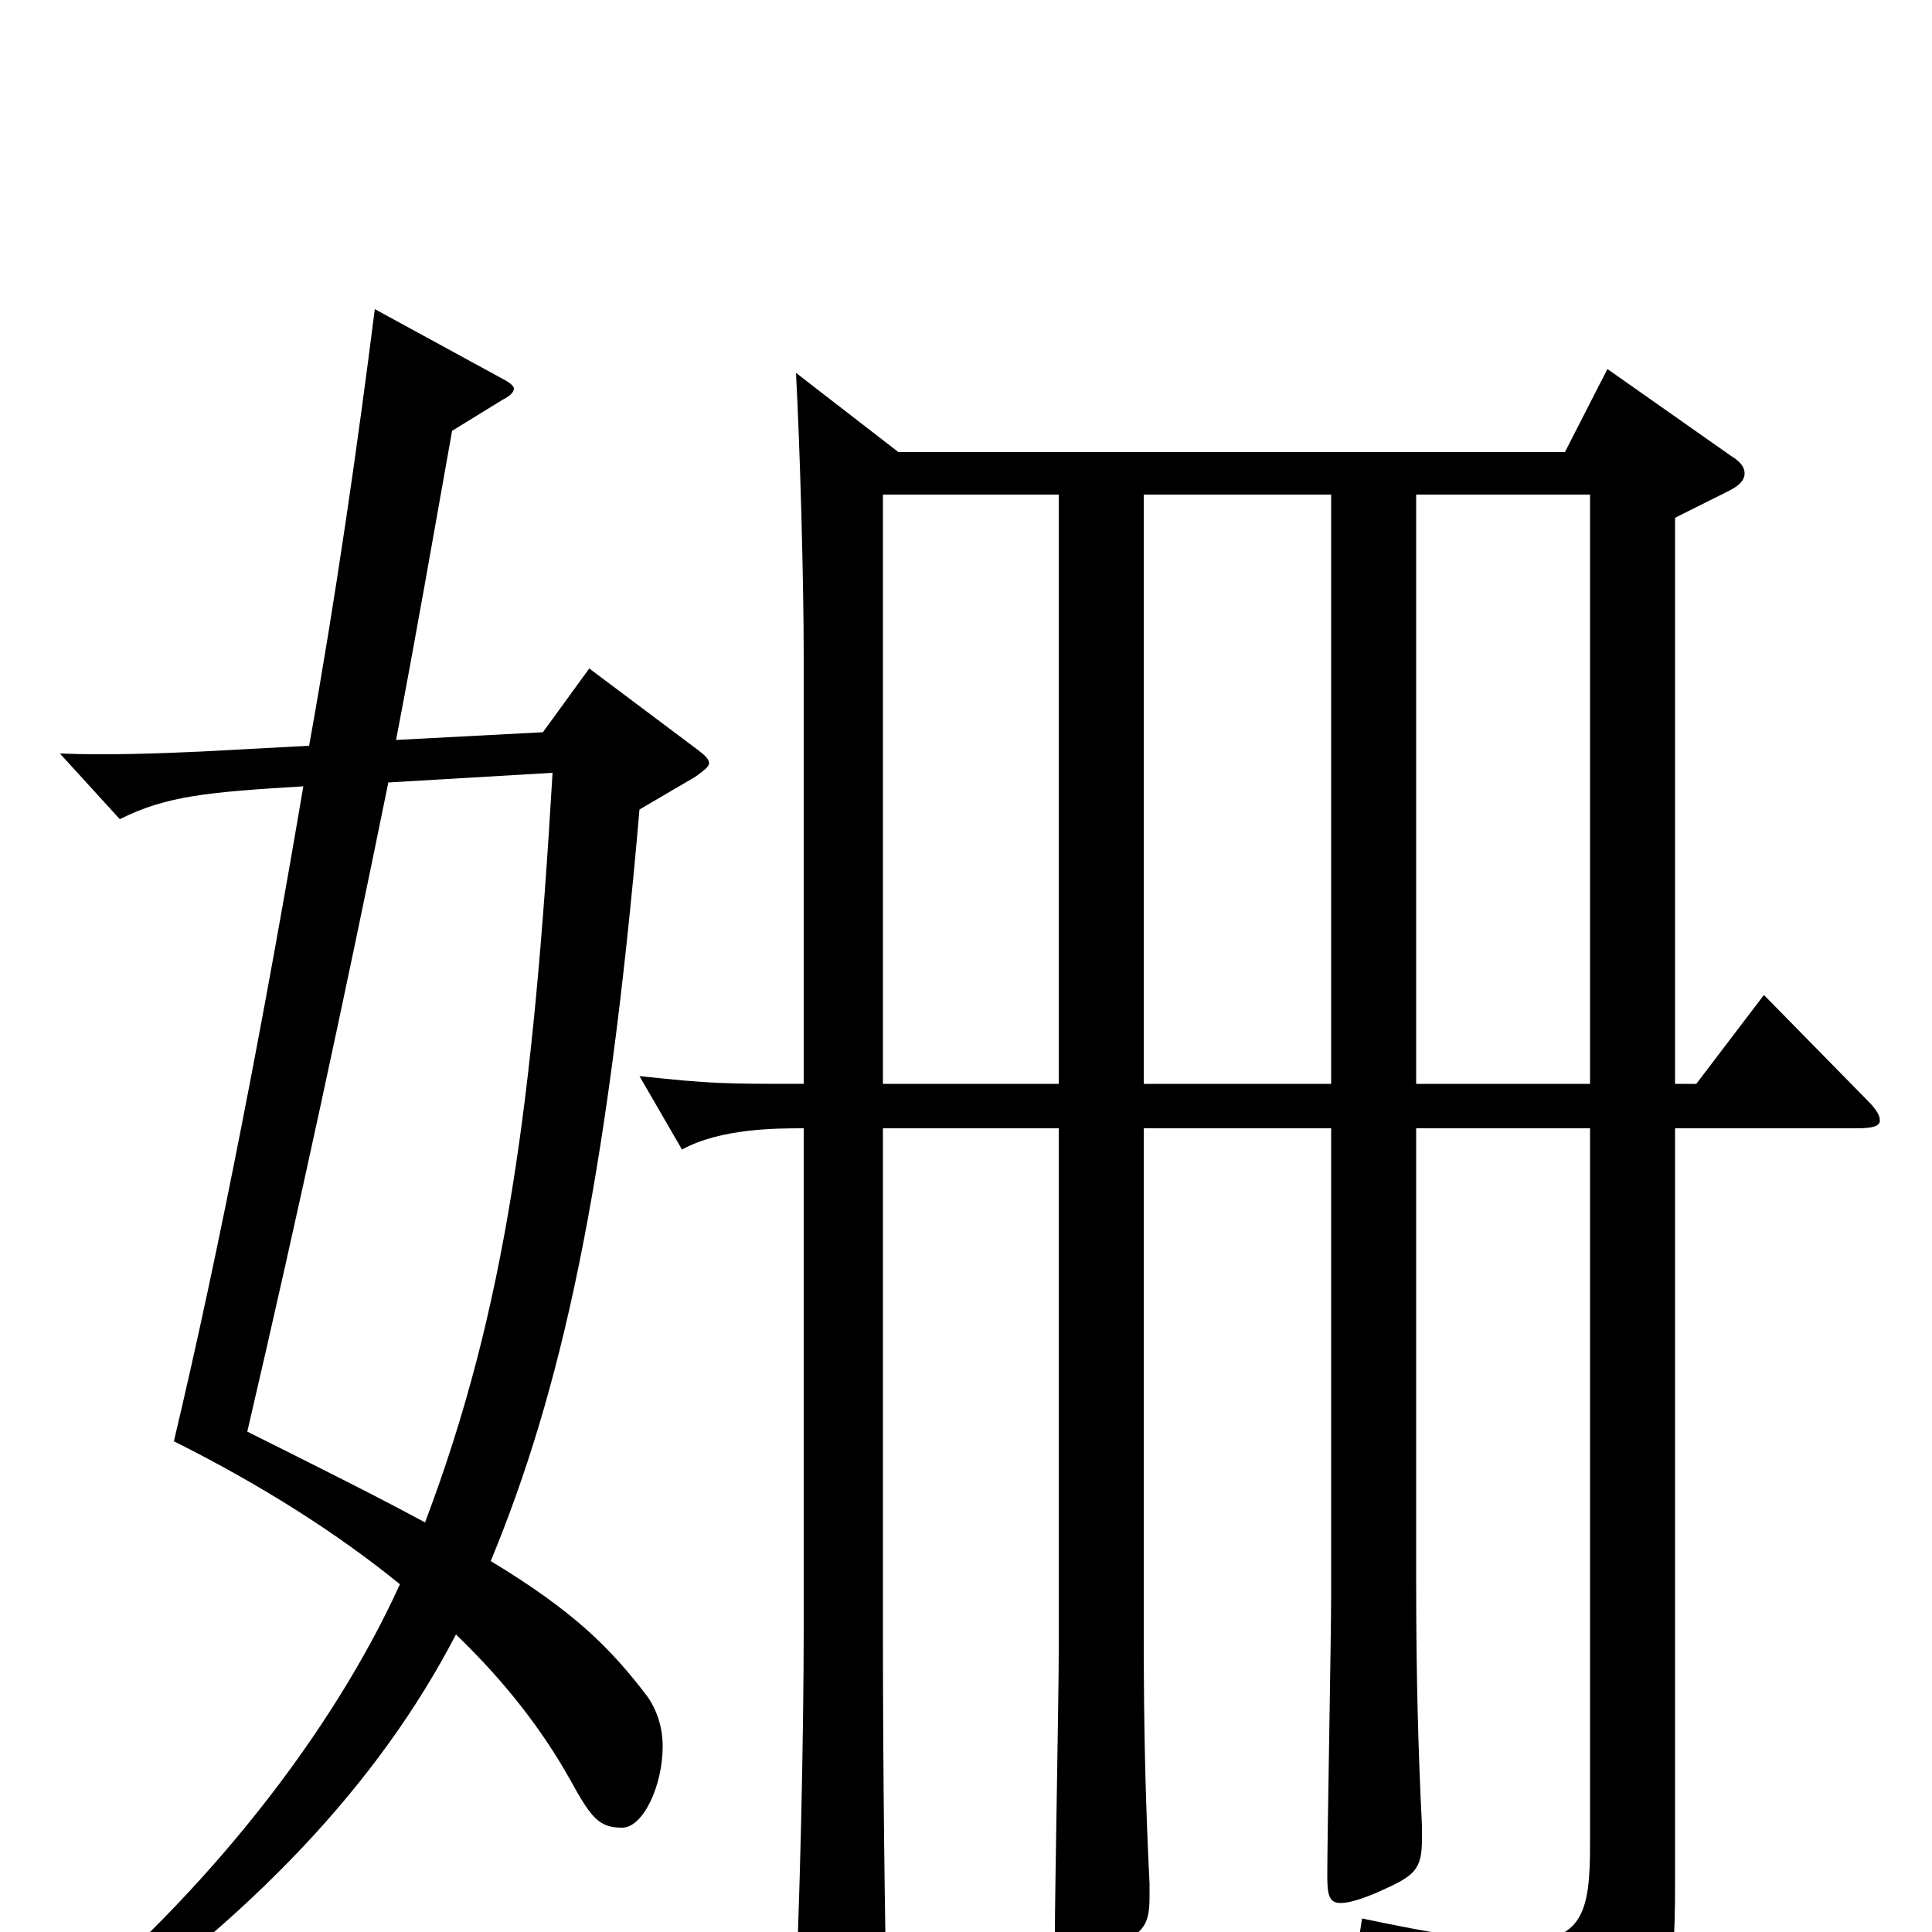 <svg xmlns="http://www.w3.org/2000/svg" viewBox="0 -1000 1000 1000">
	<path fill="#000000" d="M412 -807C414 -770 416 -701 416 -660V-439C374 -439 369 -439 331 -443L353 -405C373 -416 402 -416 416 -416V-158C416 -101 414 -10 411 48C411 54 410 58 410 62C410 75 412 80 419 80C423 80 429 78 437 74C457 65 459 62 459 40C458 -5 457 -80 457 -156V-416H548V-145C548 -122 546 -20 546 1C546 11 547 15 553 15C557 15 564 13 573 9C591 1 595 -2 595 -18V-25C593 -65 592 -103 592 -153V-416H689V-175C689 -152 687 -50 687 -29C687 -19 688 -15 694 -15C698 -15 705 -17 714 -21C732 -29 736 -32 736 -48V-55C734 -95 733 -133 733 -183V-416H823V-45C823 -10 819 5 786 5C768 5 743 1 705 -7L703 6C775 29 783 38 789 72C790 75 791 77 794 77C796 77 799 76 802 75C864 45 867 35 867 -25V-416H961C969 -416 973 -417 973 -420C973 -423 971 -426 966 -431L913 -485L878 -439H867V-732L895 -746C901 -749 903 -752 903 -755C903 -758 901 -761 896 -764L832 -809L810 -766H465ZM548 -439H457V-744H548ZM689 -439H592V-744H689ZM733 -439V-744H823V-439ZM286 -600C276 -430 262 -323 220 -212C196 -225 166 -240 128 -259C155 -375 178 -482 201 -595ZM360 -598C364 -601 367 -603 367 -605C367 -607 365 -609 361 -612L305 -654L281 -621L205 -617C215 -669 224 -721 234 -777L260 -793C264 -795 266 -797 266 -799C266 -800 264 -802 260 -804L194 -840C185 -769 174 -692 160 -614L104 -611C81 -610 56 -609 31 -610L62 -576C86 -588 107 -590 157 -593C137 -475 114 -355 90 -254C136 -231 175 -206 207 -180C172 -103 107 -20 28 45L36 58C131 -8 196 -77 236 -154C262 -129 281 -104 295 -79C306 -59 310 -54 322 -54C333 -54 343 -76 343 -96C343 -106 340 -115 335 -122C316 -147 297 -166 254 -192C290 -279 314 -384 331 -581Z"/>
</svg>